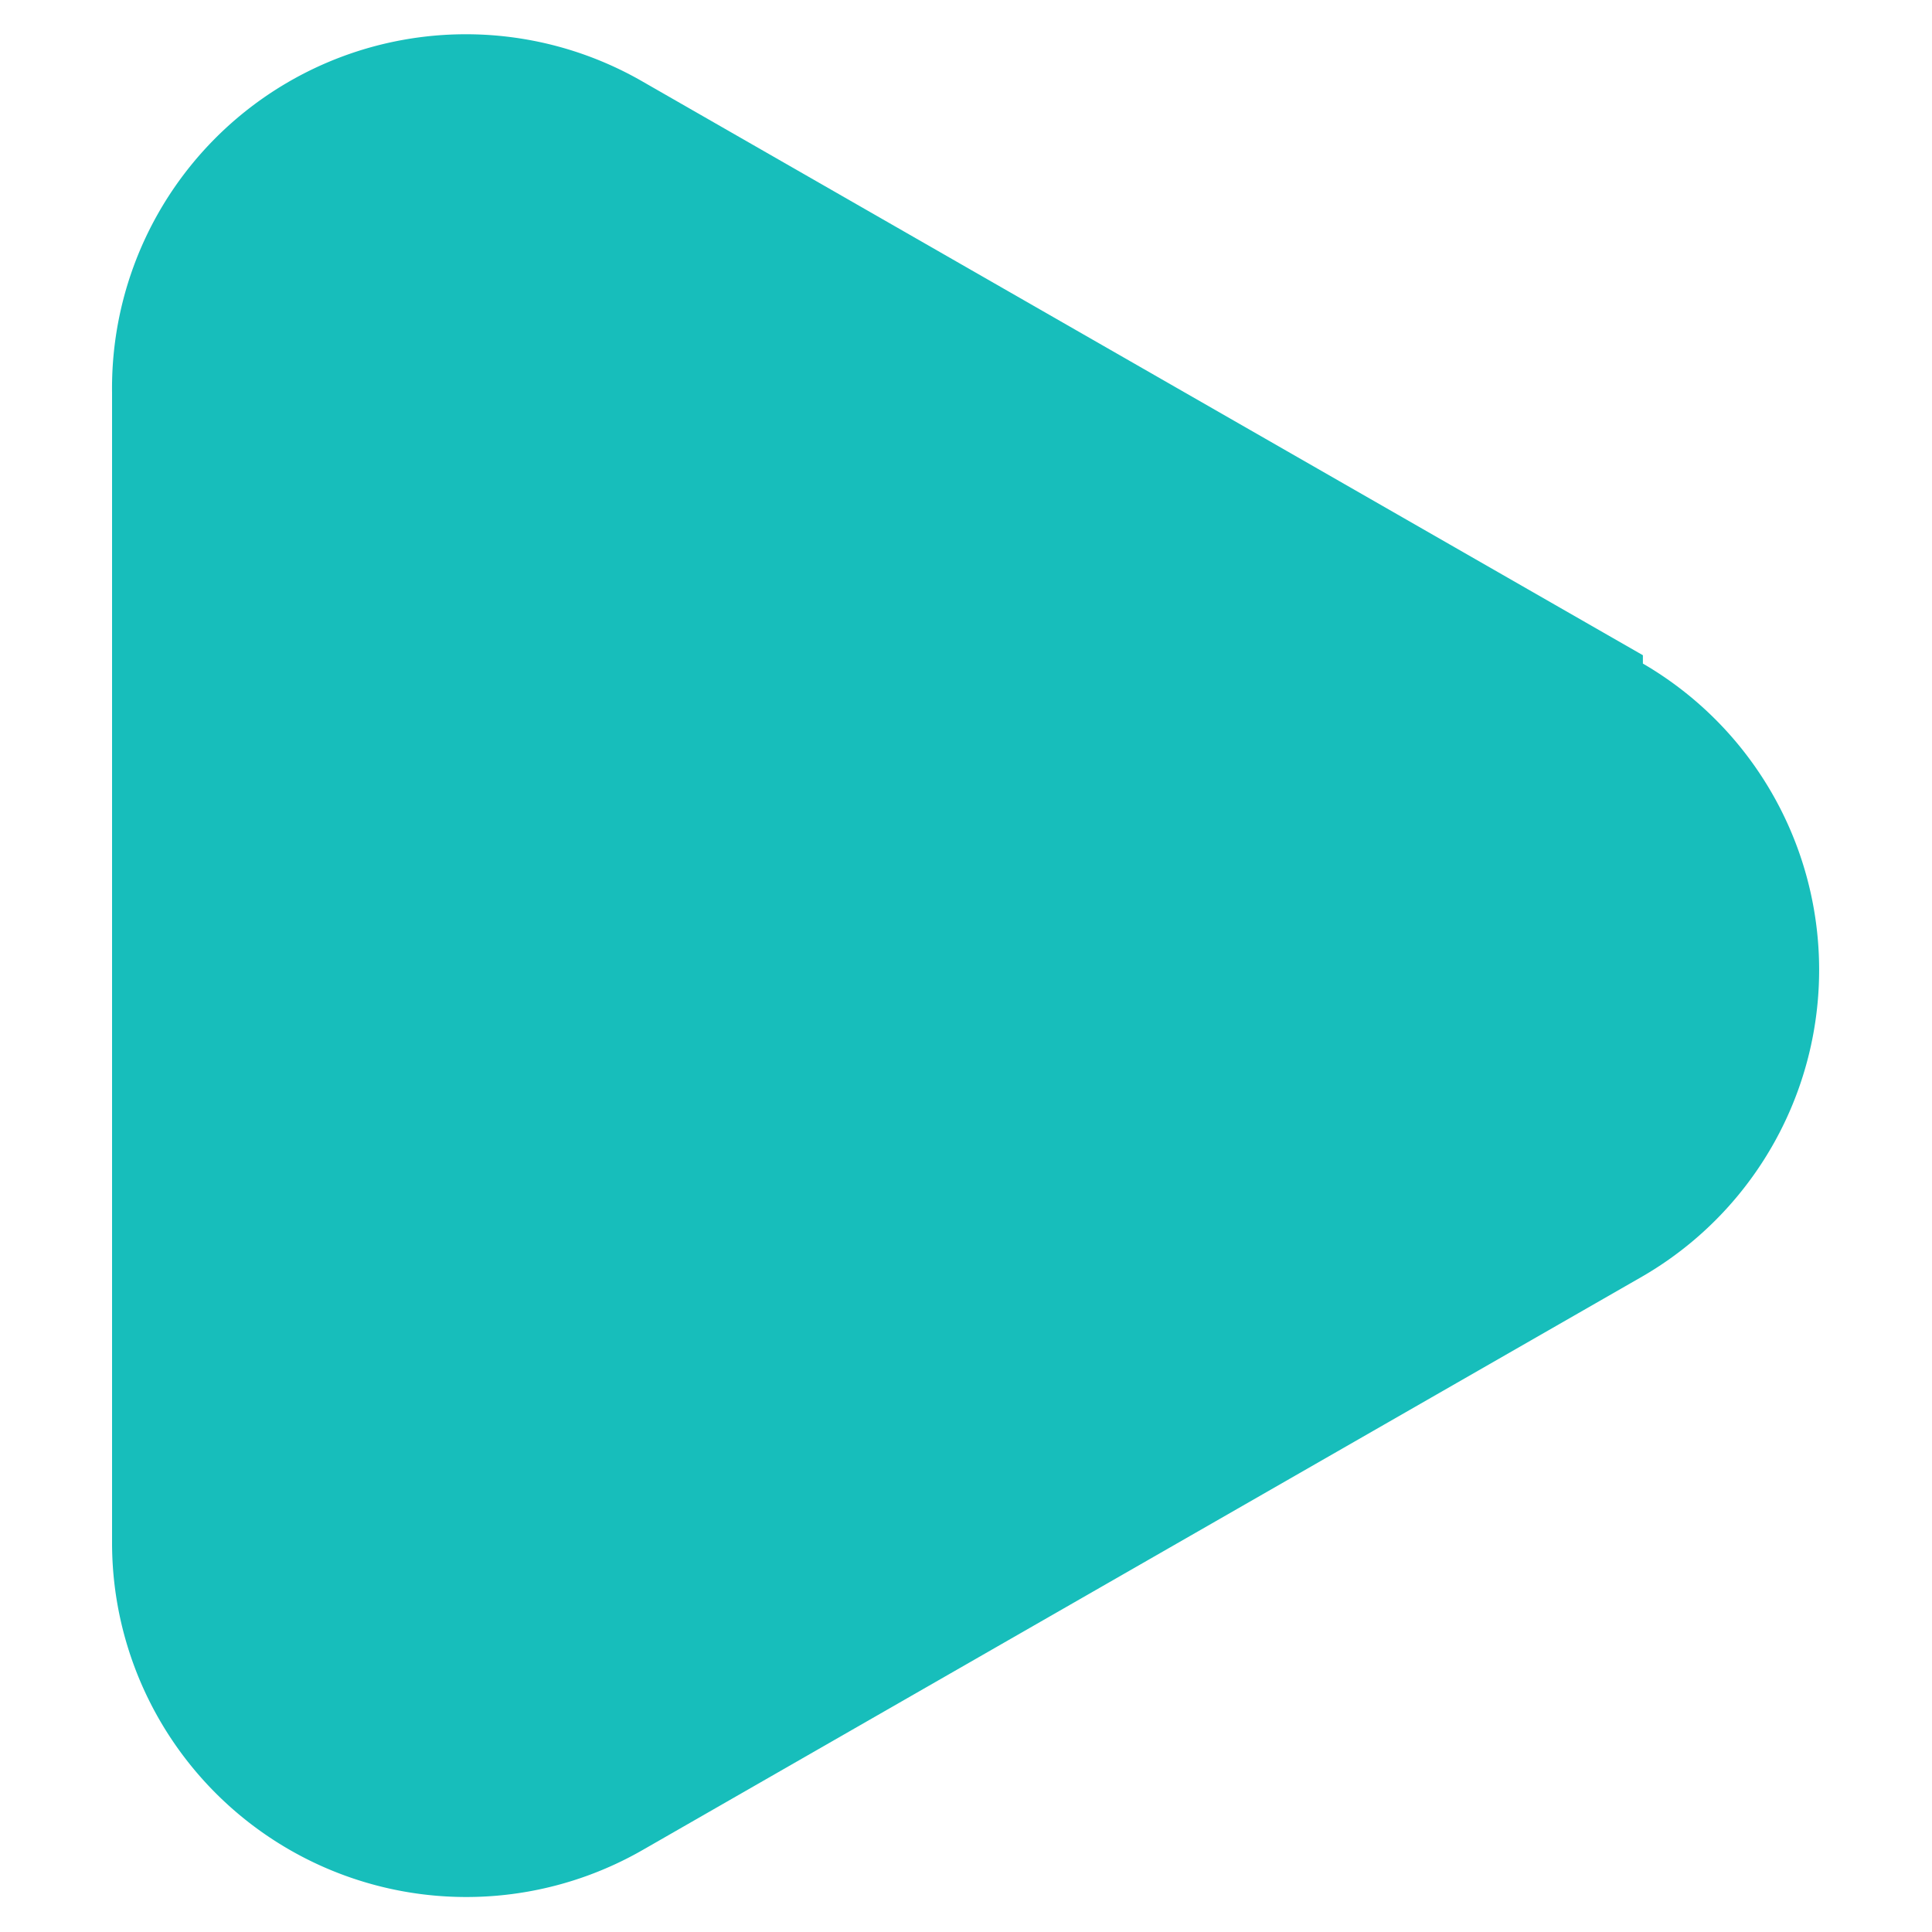 <svg xmlns="http://www.w3.org/2000/svg" width="14" height="14" viewBox="0 0 14 14"><g><g><path fill="#17bebb" d="M11.904 4.808a2.567 2.567 0 0 1 0 4.44L4.66 13.404a2.567 2.567 0 0 1-3.848-2.22v-8.34A2.564 2.564 0 0 1 4.66.593l7.245 4.155v.06z"/></g></g></svg>